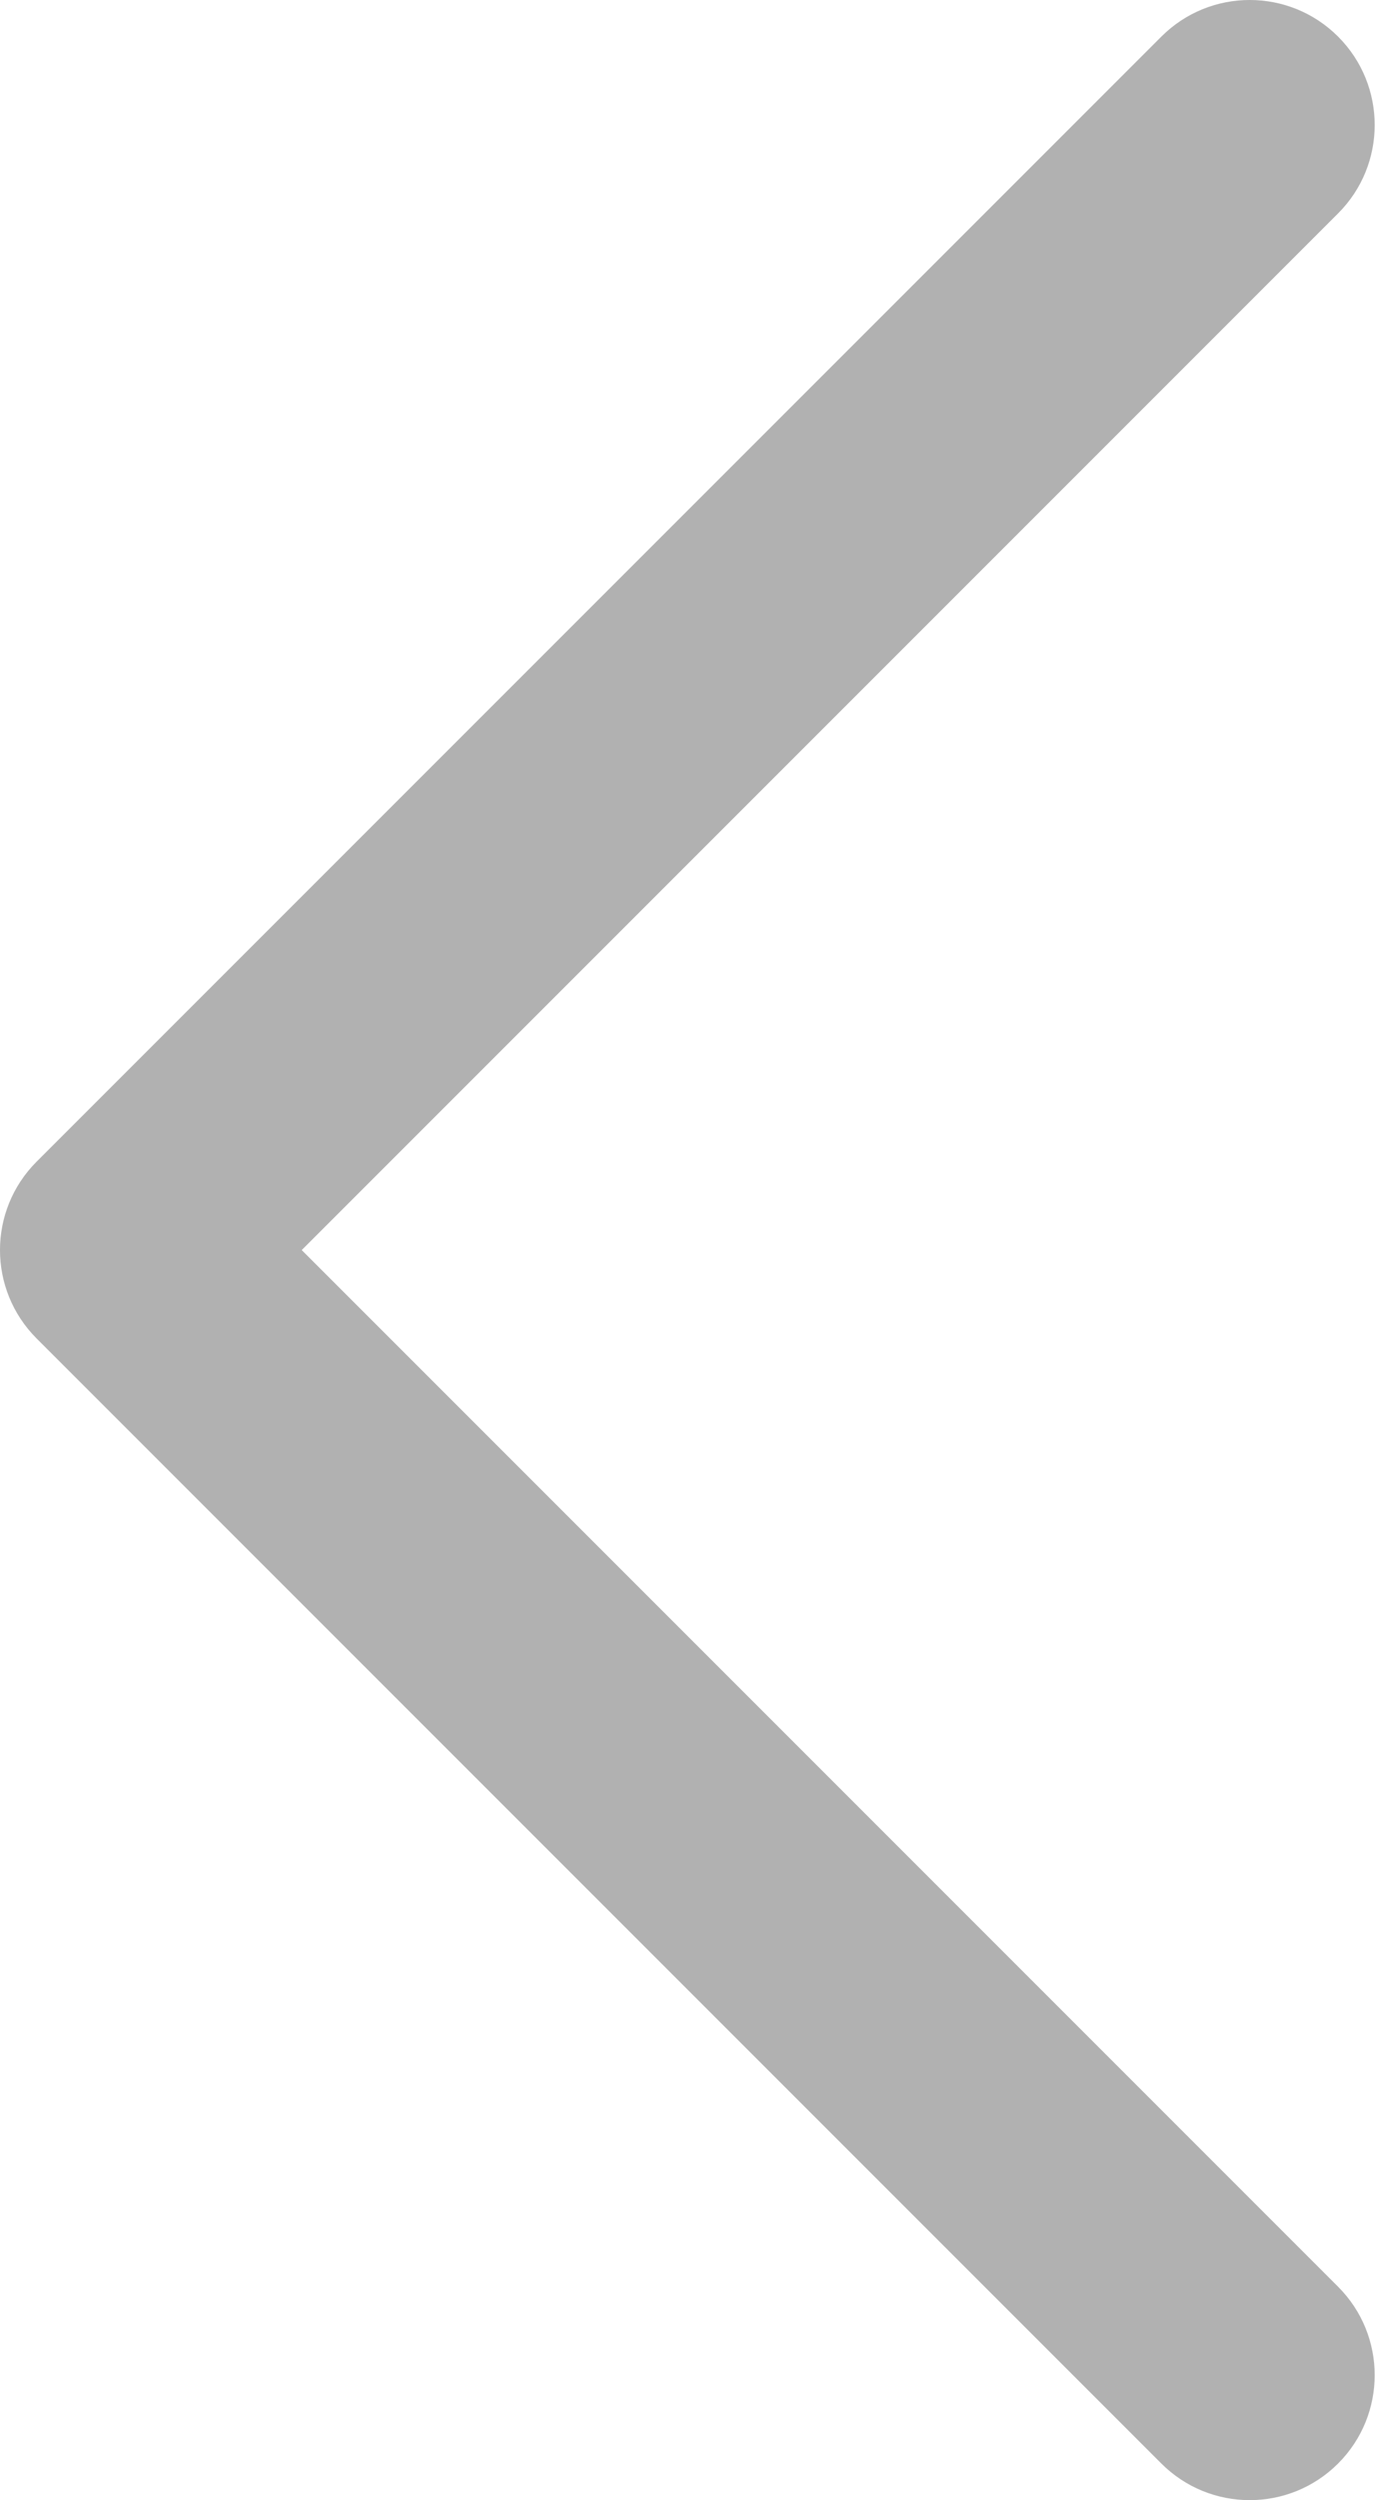 <svg width="48" height="87" viewBox="0 0 48 87" fill="none" xmlns="http://www.w3.org/2000/svg">
<path d="M46.576 79.574C48.275 81.273 48.275 84.027 46.576 85.726C44.877 87.425 42.123 87.425 40.424 85.726L1.274 46.576C-0.425 44.877 -0.425 42.123 1.274 40.424L40.424 1.274C42.123 -0.425 44.877 -0.425 46.576 1.274C48.275 2.973 48.275 5.727 46.576 7.426L10.502 43.5L46.576 79.574Z" fill="#B1B1B1"/>
</svg>
